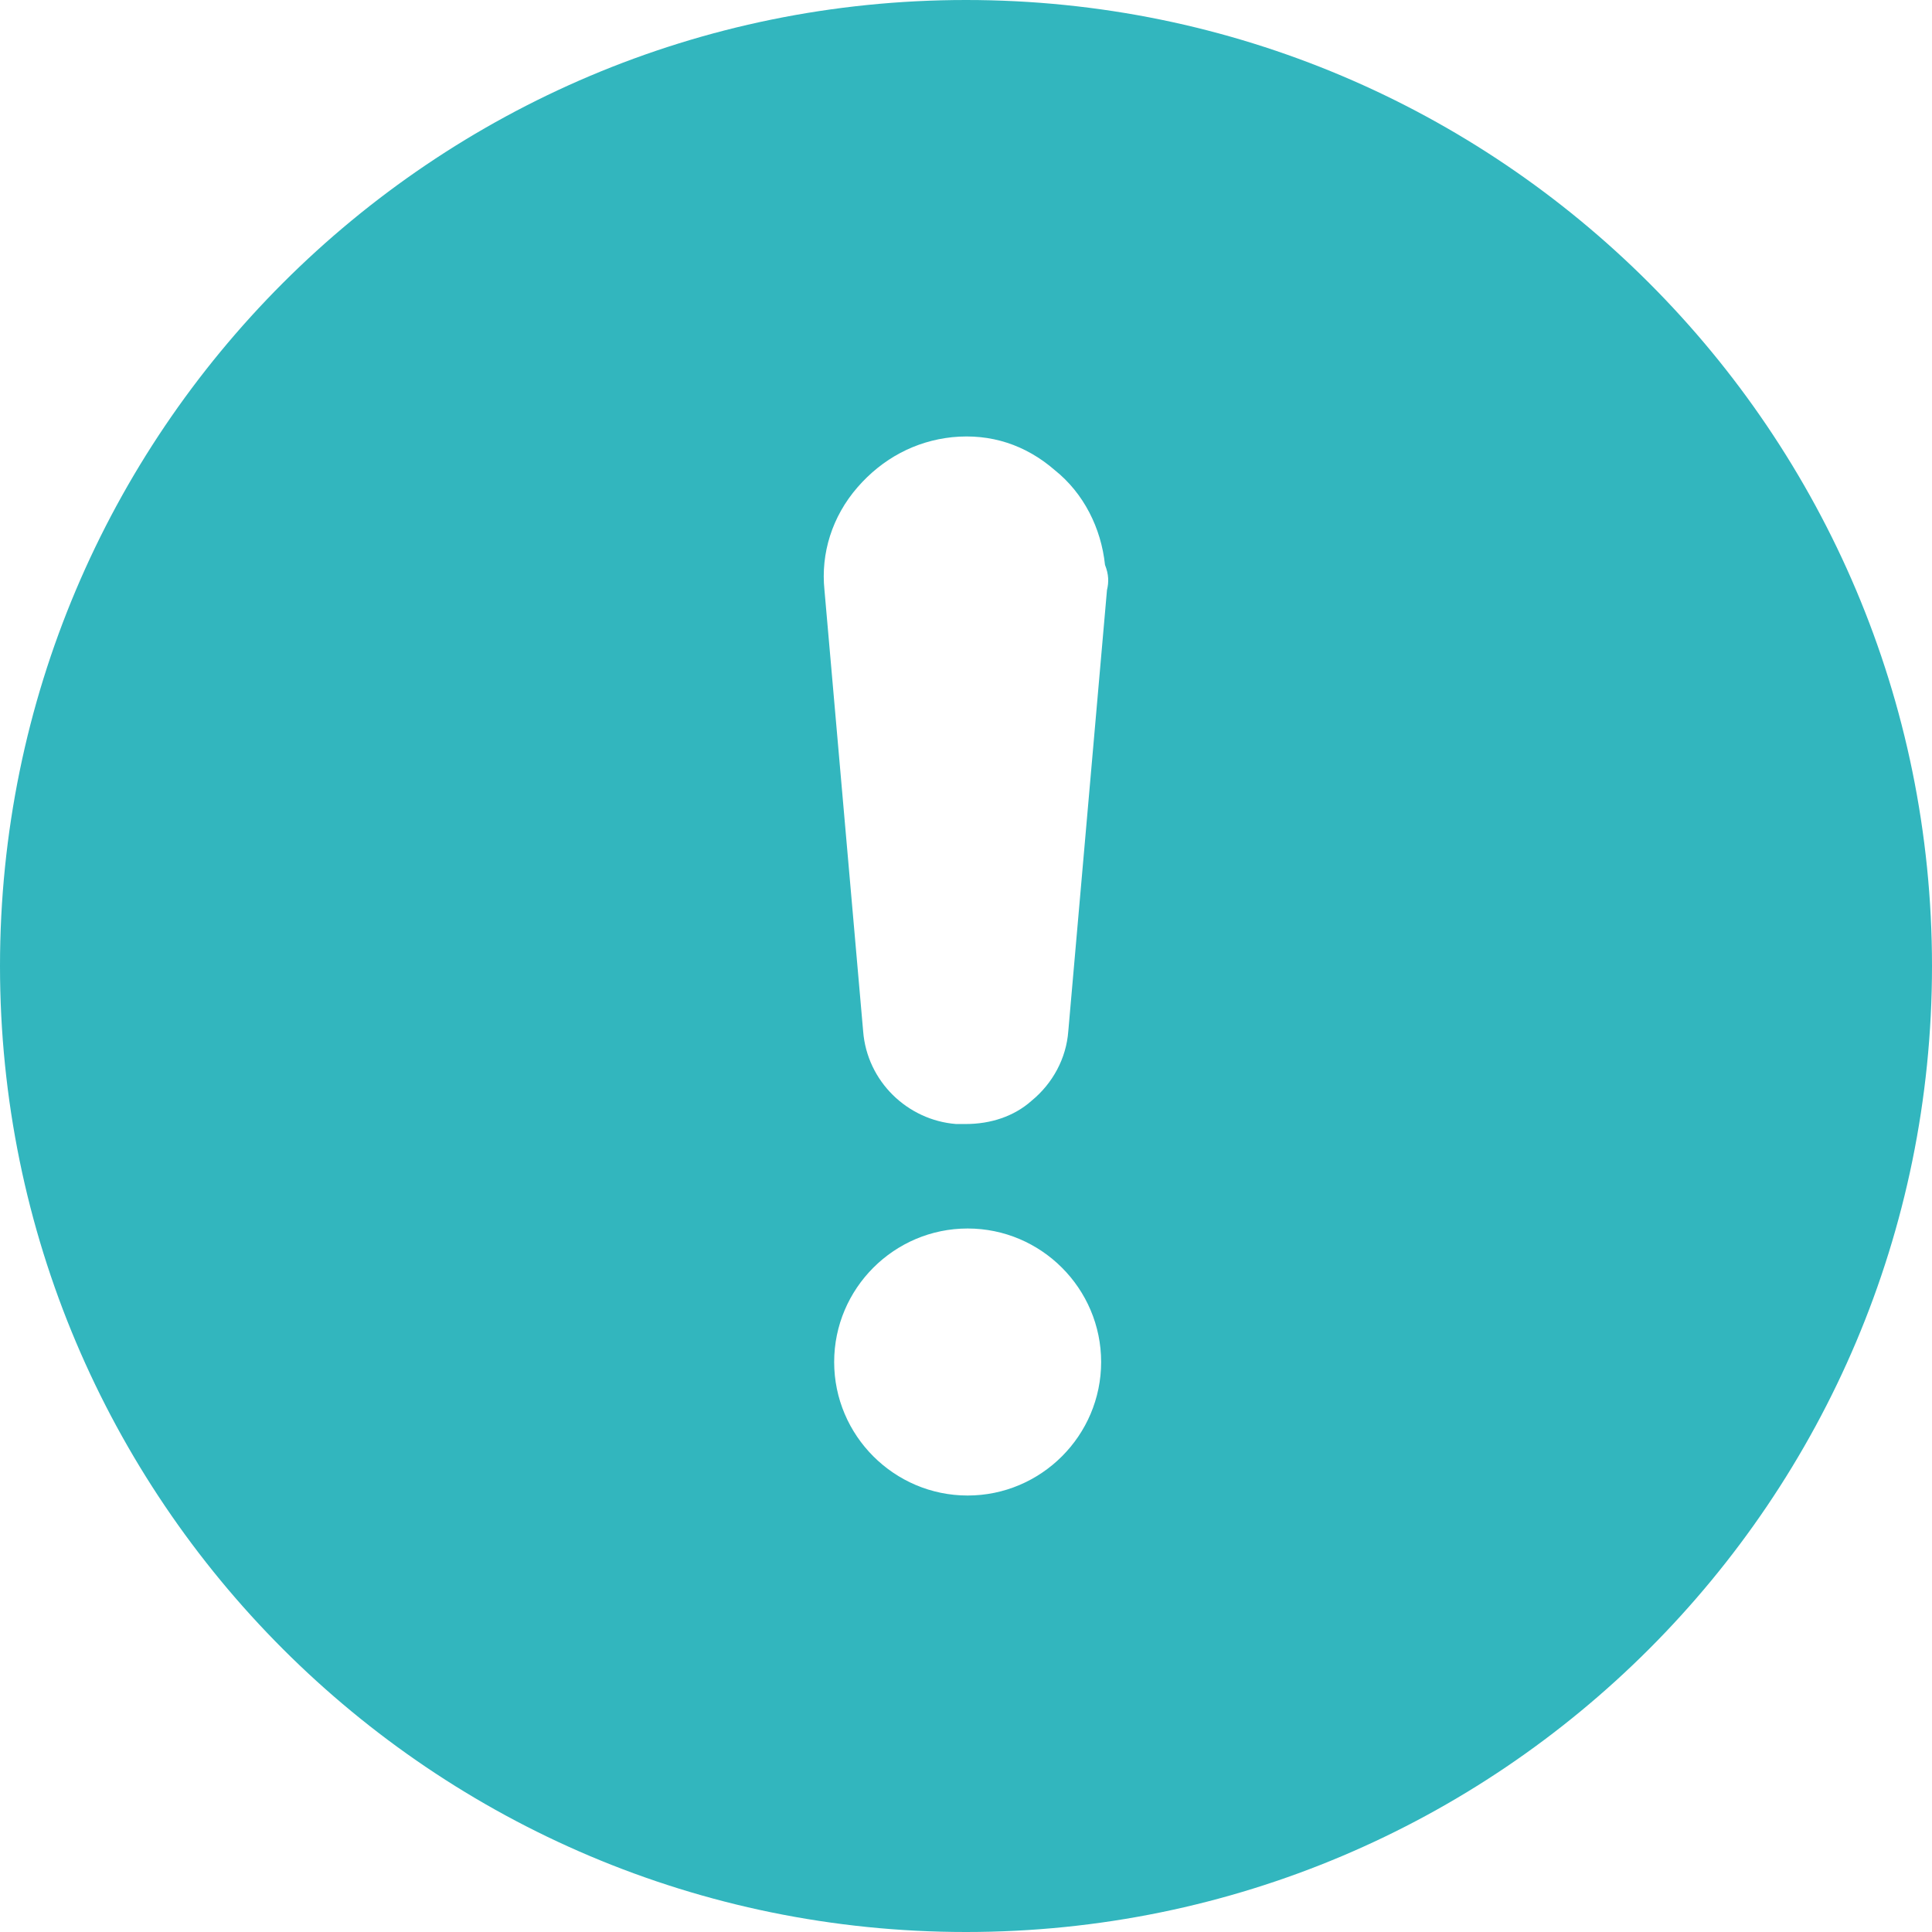 <svg width="38" height="38" viewBox="0 0 38 38" fill="none" xmlns="http://www.w3.org/2000/svg">
<path id="Vector" d="M19 0C8.507 0 0 8.507 0 19C0 29.493 8.507 38 19 38C29.493 38 38 29.493 38 19C38 8.507 29.493 0 19 0ZM19.032 29.415C17.587 29.415 16.407 28.235 16.407 26.789C16.407 25.343 17.587 24.163 19.032 24.163C20.478 24.163 21.658 25.343 21.658 26.789C21.658 28.235 20.478 29.415 19.032 29.415ZM21.773 11.605L21.012 20.282C20.973 20.814 20.707 21.309 20.288 21.652C19.946 21.956 19.489 22.108 18.994 22.108H18.804C17.852 22.033 17.053 21.271 16.977 20.282L16.216 11.605C16.141 10.882 16.368 10.159 16.863 9.588C17.358 9.017 18.005 8.675 18.728 8.599C19.489 8.523 20.174 8.751 20.745 9.246C21.316 9.702 21.658 10.387 21.734 11.111C21.81 11.301 21.81 11.453 21.773 11.605Z" fill="#32B6BE"/>
</svg>
